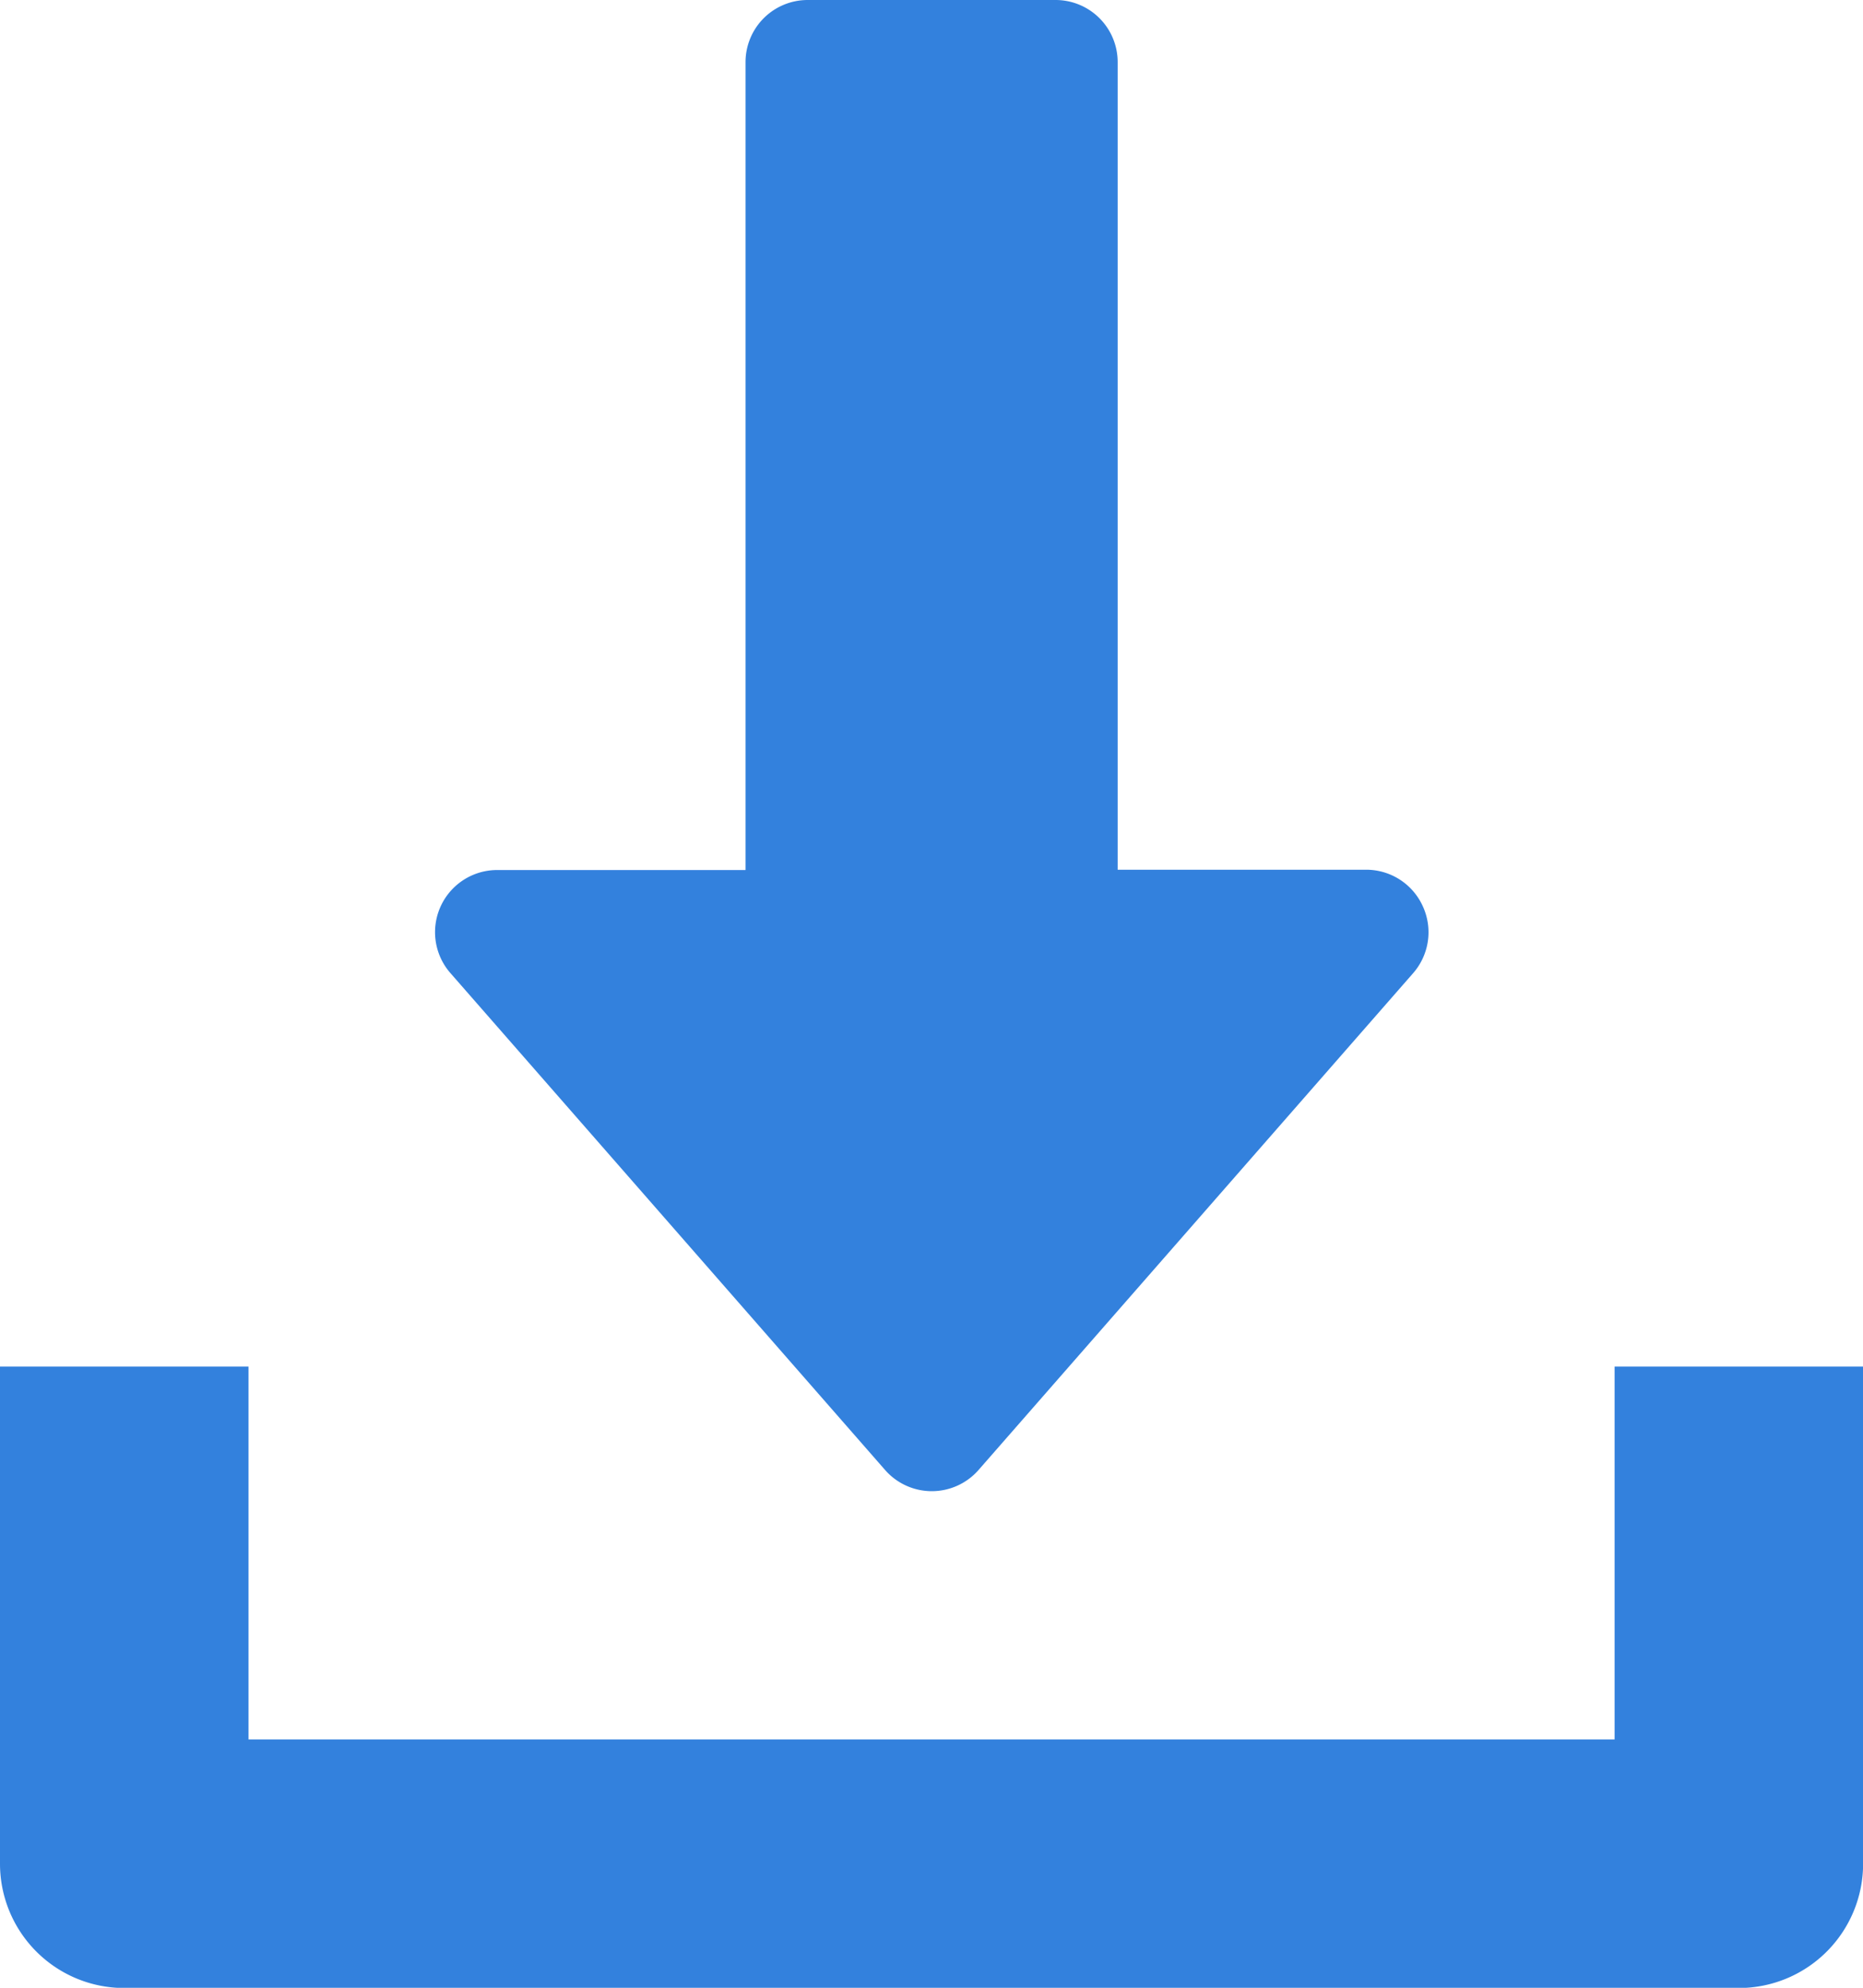 <svg xmlns="http://www.w3.org/2000/svg" width="17.992" height="19.192" viewBox="0 0 17.992 19.192">
  <g id="download" transform="translate(-16)">
    <g id="Group_4006" data-name="Group 4006" transform="translate(20.198)">
      <g id="Group_4005" data-name="Group 4005">
        <path id="Path_957" data-name="Path 957" d="M137.54,8.748a.6.6,0,0,0-.546-.351h-2.4V.6A.6.6,0,0,0,134,0h-2.4a.6.6,0,0,0-.6.6V8.4h-2.4a.6.6,0,0,0-.451.994l4.2,4.8a.6.6,0,0,0,.9,0l4.2-4.8A.6.6,0,0,0,137.54,8.748Z" transform="translate(-127.998)" fill="#3381DD"/>
      </g>
    </g>
    <g id="Group_4008" data-name="Group 4008" transform="translate(16 13.194)">
      <g id="Group_4007" data-name="Group 4007">
        <path id="Path_958" data-name="Path 958" d="M31.593,352v3.6H18.4V352H16v4.8a1.2,1.2,0,0,0,1.2,1.2H32.793a1.2,1.2,0,0,0,1.2-1.2V352Z" transform="translate(-16 -352)" fill="#3381DD"/>
      </g>
    </g>
  </g>
</svg>
